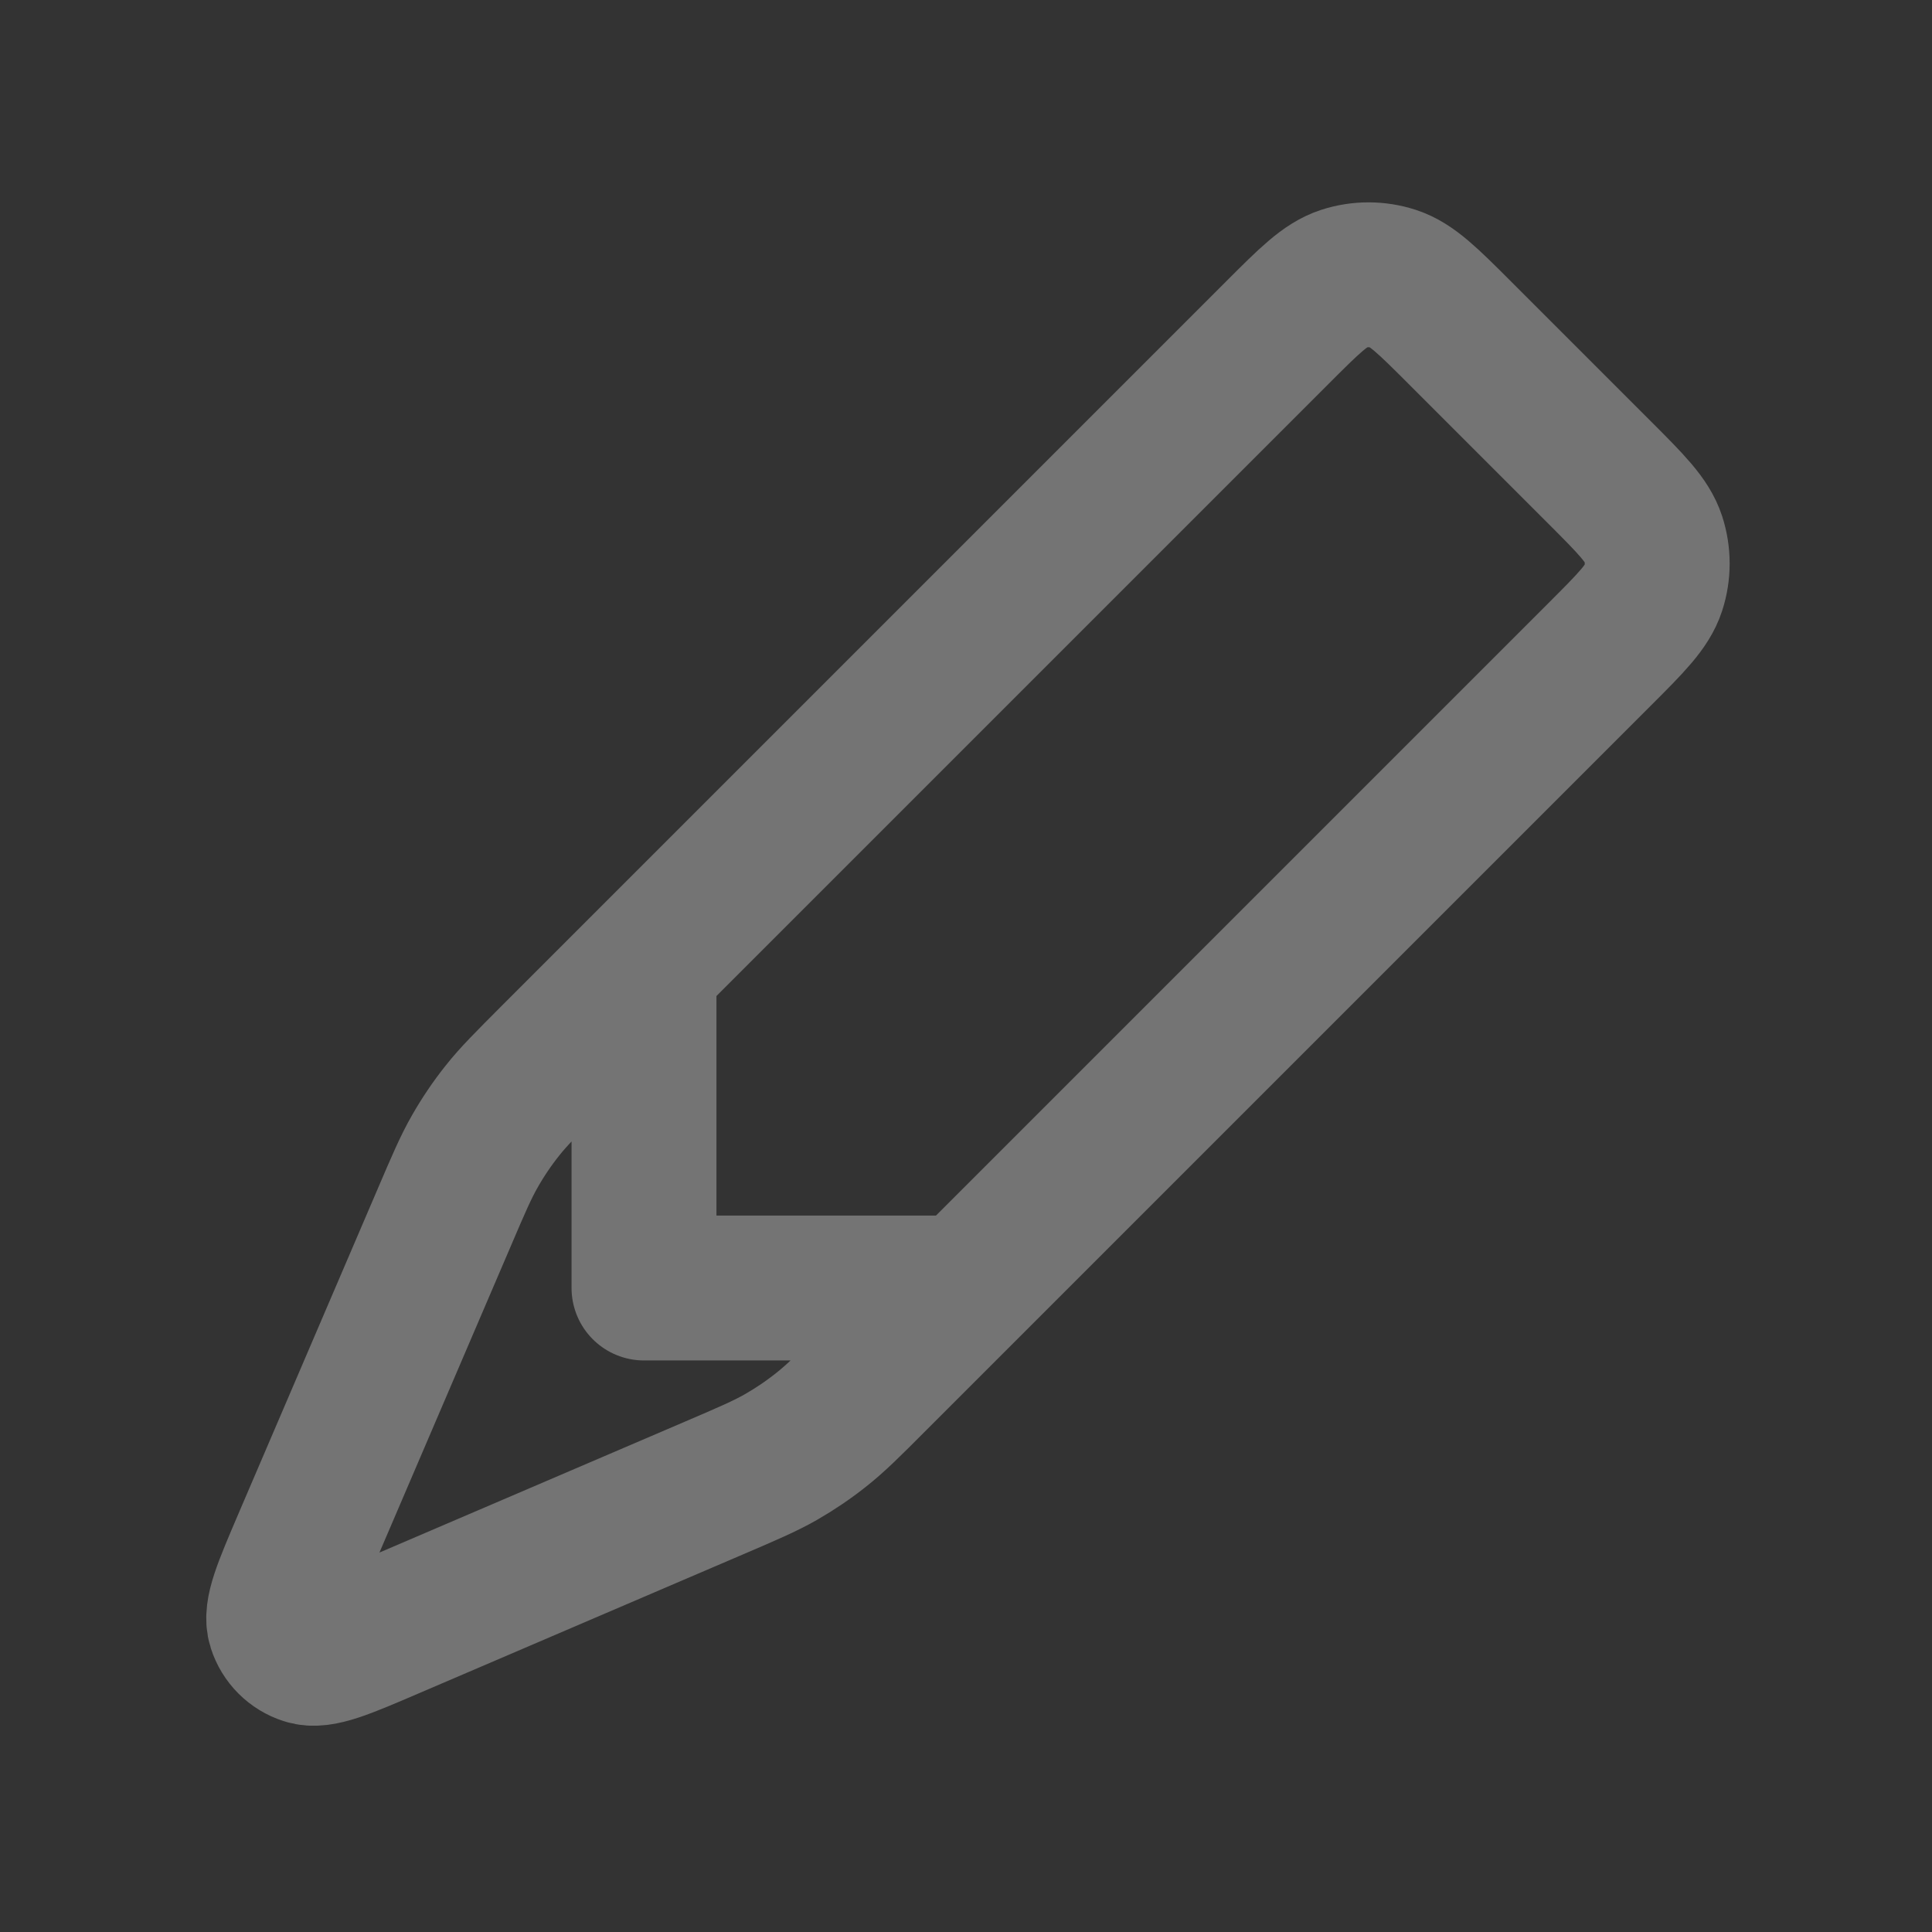 <svg width="18" height="18" viewBox="0 0 18 18" fill="none" xmlns="http://www.w3.org/2000/svg">
<rect x="0" y="0" width="18" height="18" fill="#333333" stroke="none"/>
<path d="M6 9V12H9M3.629 15.159L6.651 13.864C6.968 13.728 7.127 13.66 7.276 13.575C7.408 13.499 7.534 13.414 7.653 13.319C7.787 13.213 7.91 13.091 8.154 12.846L14.902 6.098C15.199 5.801 15.347 5.653 15.403 5.482C15.452 5.331 15.452 5.169 15.403 5.018C15.347 4.847 15.199 4.698 14.902 4.401L13.599 3.098C13.302 2.801 13.153 2.653 12.982 2.597C12.831 2.548 12.669 2.548 12.518 2.597C12.347 2.653 12.199 2.801 11.902 3.098L5.154 9.846C4.91 10.091 4.787 10.213 4.681 10.347C4.586 10.466 4.501 10.592 4.425 10.725C4.34 10.873 4.272 11.032 4.136 11.35L2.841 14.371C2.657 14.802 2.564 15.017 2.607 15.15C2.644 15.266 2.734 15.356 2.85 15.393C2.983 15.436 3.198 15.344 3.629 15.159Z" stroke="white" stroke-opacity="0.32" stroke-width="1.35" stroke-linecap="round" stroke-linejoin="round"/>
</svg> 